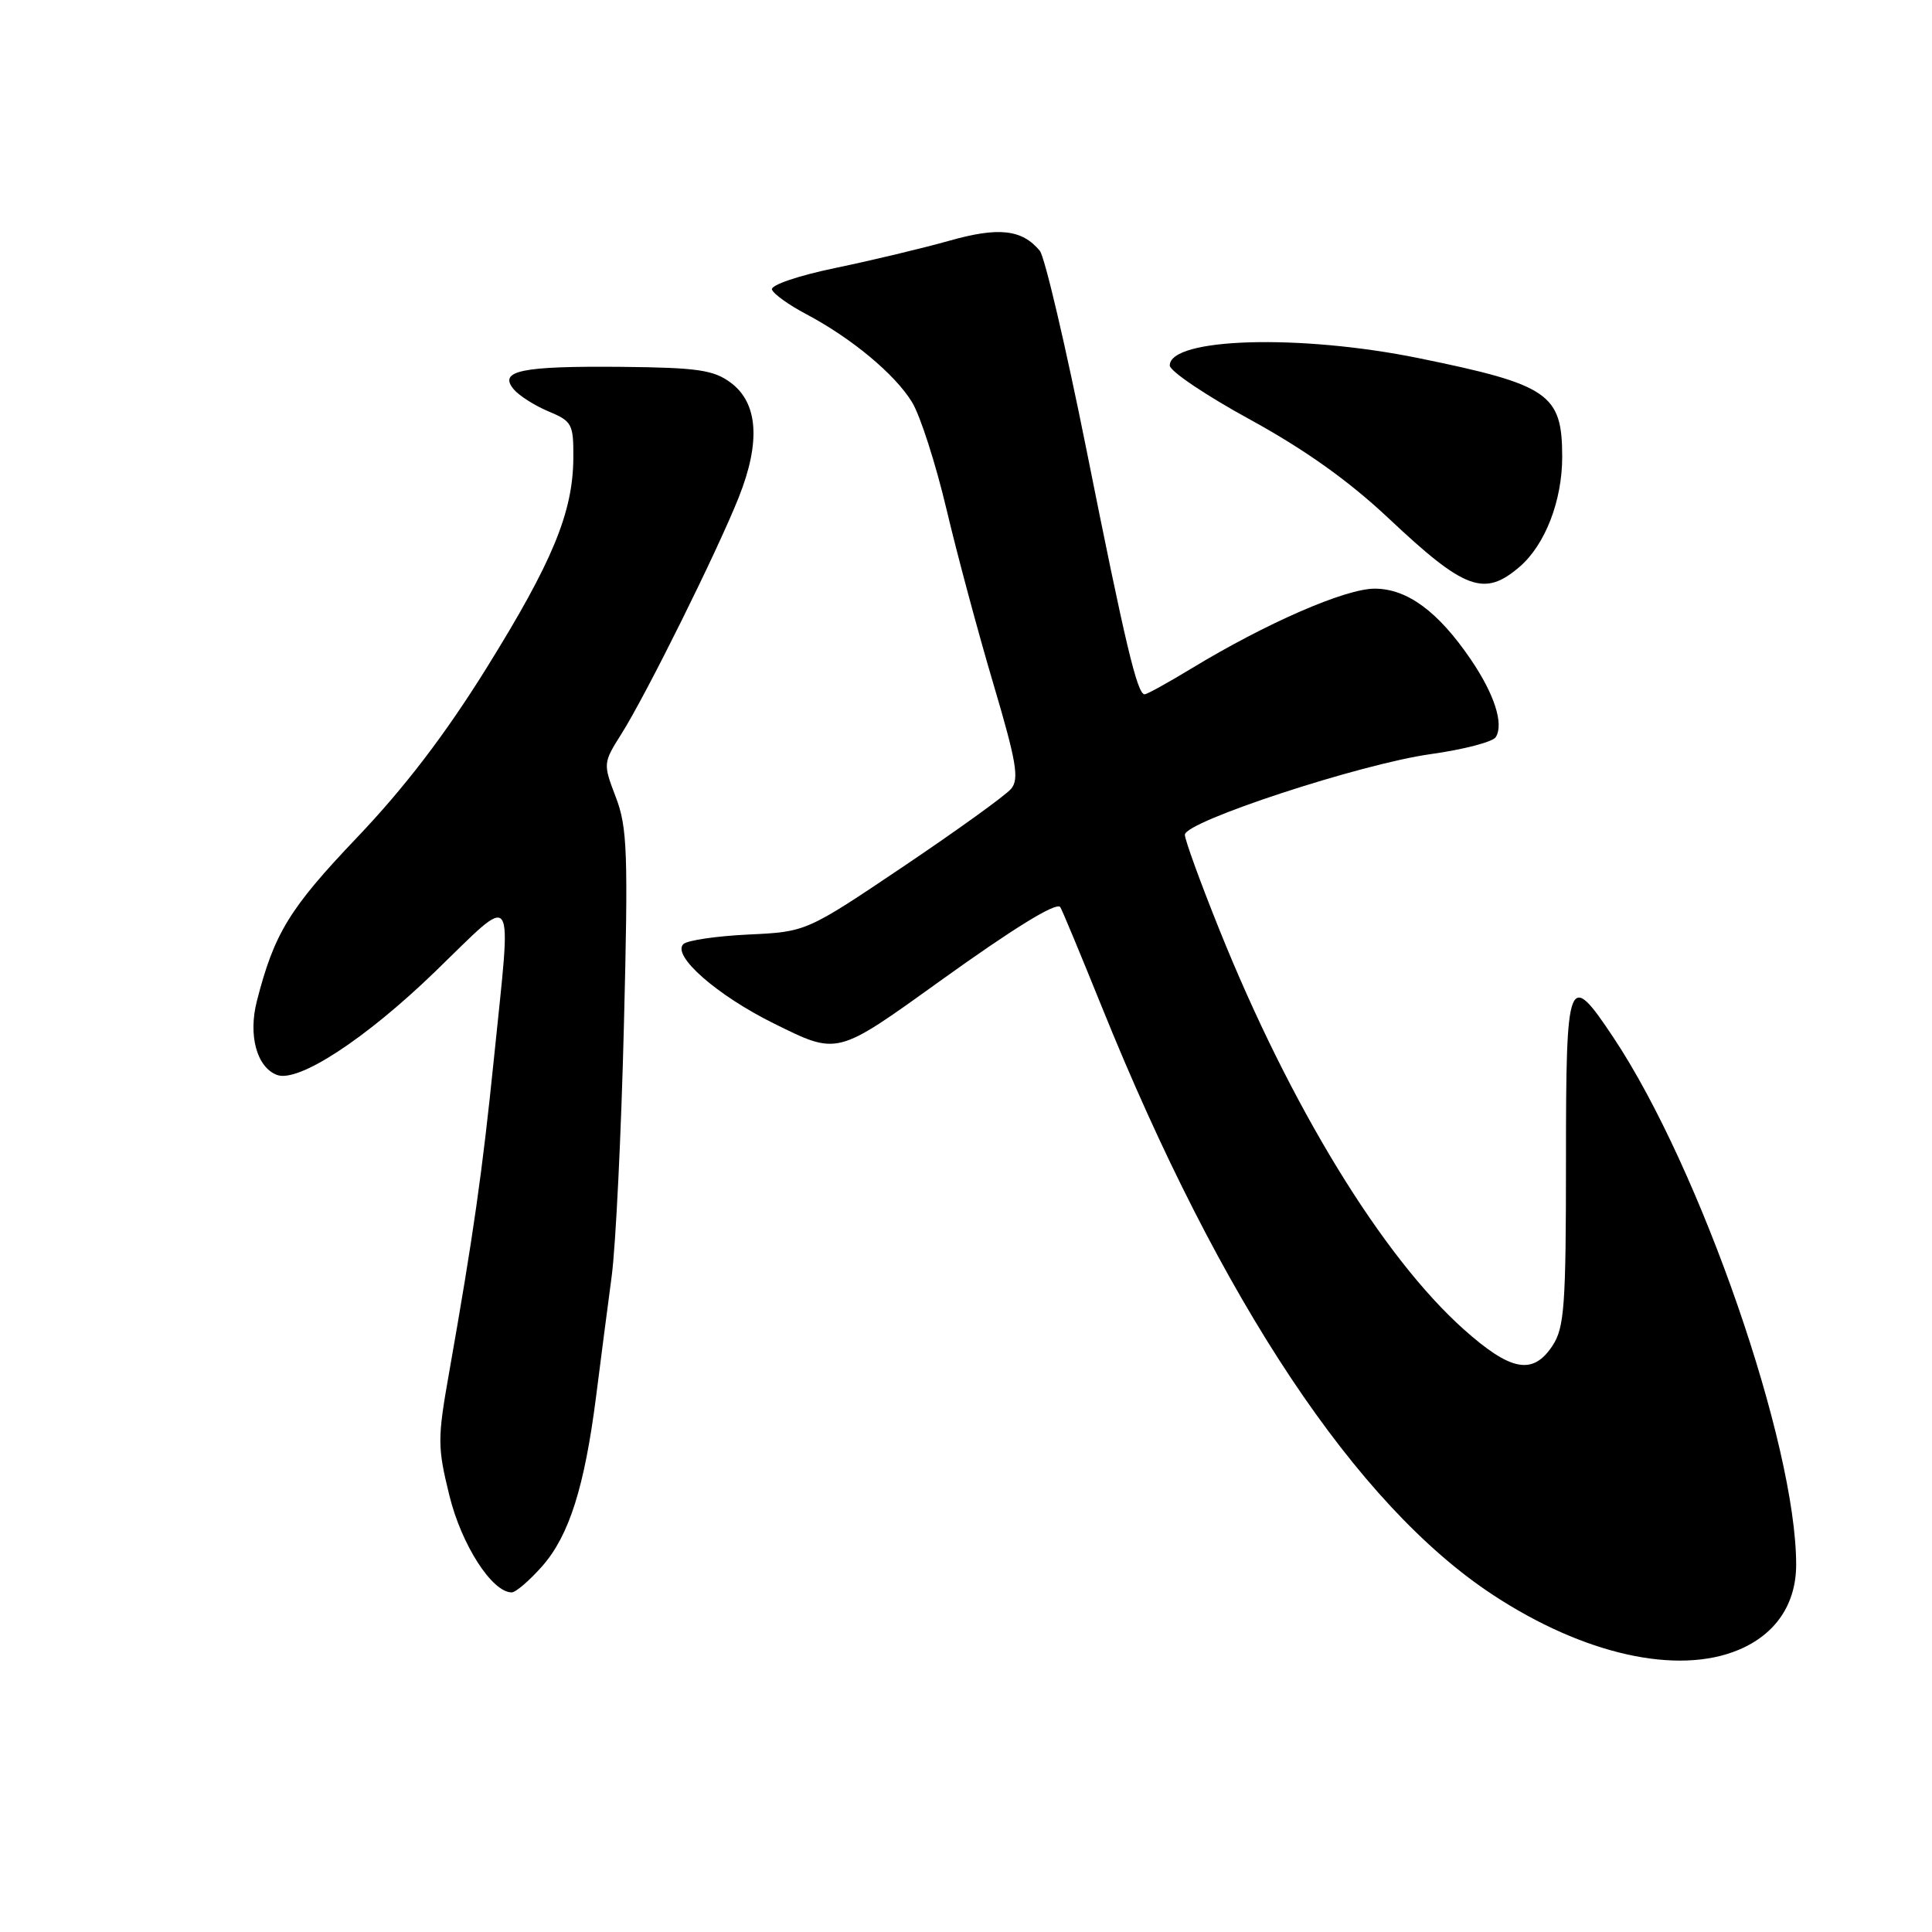 <?xml version="1.0" encoding="UTF-8" standalone="no"?>
<!DOCTYPE svg PUBLIC "-//W3C//DTD SVG 1.1//EN" "http://www.w3.org/Graphics/SVG/1.1/DTD/svg11.dtd" >
<svg xmlns="http://www.w3.org/2000/svg" xmlns:xlink="http://www.w3.org/1999/xlink" version="1.1" viewBox="0 0 256 256">
 <g >
 <path fill="currentColor"
d=" M 230.36 218.62 C 235.29 216.56 238.00 212.55 238.00 207.32 C 238.00 191.38 225.34 154.85 213.81 137.51 C 207.78 128.45 207.50 129.17 207.50 153.77 C 207.50 172.97 207.29 175.91 205.73 178.29 C 203.13 182.26 200.21 181.72 193.95 176.14 C 183.16 166.50 170.96 146.55 161.56 123.15 C 159.05 116.91 157.00 111.27 157.00 110.61 C 157.00 108.86 180.30 101.22 189.54 99.93 C 193.91 99.32 197.81 98.31 198.20 97.67 C 199.29 95.92 198.01 91.96 194.88 87.37 C 190.56 81.02 186.45 78.00 182.15 78.00 C 178.25 78.00 167.75 82.58 157.87 88.58 C 154.77 90.46 151.98 92.00 151.67 92.00 C 150.69 92.00 149.12 85.41 143.96 59.58 C 141.21 45.88 138.43 34.02 137.78 33.23 C 135.42 30.39 132.33 30.05 125.82 31.89 C 122.34 32.87 115.55 34.50 110.72 35.50 C 105.77 36.53 102.09 37.78 102.29 38.37 C 102.48 38.94 104.52 40.41 106.82 41.62 C 112.84 44.81 118.58 49.58 120.85 53.29 C 121.93 55.05 123.99 61.45 125.42 67.50 C 126.85 73.55 129.66 84.00 131.66 90.73 C 134.67 100.90 135.07 103.21 133.99 104.51 C 133.28 105.37 126.88 109.98 119.77 114.77 C 106.84 123.47 106.84 123.47 99.17 123.83 C 94.95 124.03 91.08 124.60 90.56 125.09 C 88.97 126.60 95.00 131.89 102.55 135.62 C 111.05 139.82 110.78 139.89 124.50 130.03 C 134.33 122.97 139.90 119.54 140.48 120.18 C 140.65 120.35 143.14 126.35 146.03 133.50 C 161.77 172.46 179.71 199.43 197.82 211.33 C 209.83 219.23 222.25 222.01 230.36 218.62 Z  M 71.87 207.50 C 75.42 203.45 77.46 197.01 78.99 185.00 C 79.58 180.32 80.51 173.18 81.05 169.12 C 81.59 165.06 82.32 150.12 82.67 135.93 C 83.25 112.96 83.13 109.63 81.60 105.63 C 79.90 101.18 79.91 101.10 82.35 97.23 C 85.61 92.07 95.08 72.98 97.90 65.87 C 100.81 58.55 100.44 53.40 96.83 50.71 C 94.55 49.02 92.45 48.71 82.33 48.61 C 69.07 48.49 66.02 49.12 68.06 51.57 C 68.76 52.42 70.84 53.74 72.67 54.51 C 75.80 55.81 76.00 56.19 75.97 60.70 C 75.92 67.91 73.21 74.46 64.44 88.56 C 58.99 97.32 53.62 104.35 47.32 110.96 C 38.34 120.39 36.34 123.65 34.03 132.67 C 32.88 137.19 34.02 141.41 36.69 142.43 C 39.49 143.51 48.42 137.68 57.63 128.77 C 68.53 118.23 67.80 117.15 65.45 140.24 C 63.91 155.33 62.73 163.62 59.51 181.88 C 57.96 190.65 57.96 191.71 59.54 198.14 C 61.14 204.69 65.20 211.00 67.80 211.00 C 68.34 211.00 70.18 209.42 71.87 207.50 Z  M 201.36 75.10 C 204.74 72.19 207.00 66.35 207.00 60.54 C 207.00 52.19 205.25 50.98 188.00 47.46 C 172.26 44.25 155.00 44.75 155.00 48.43 C 155.00 49.17 159.79 52.40 165.65 55.60 C 172.94 59.60 178.73 63.72 184.02 68.70 C 194.10 78.18 196.67 79.13 201.36 75.10 Z "/>
</g>
</svg>